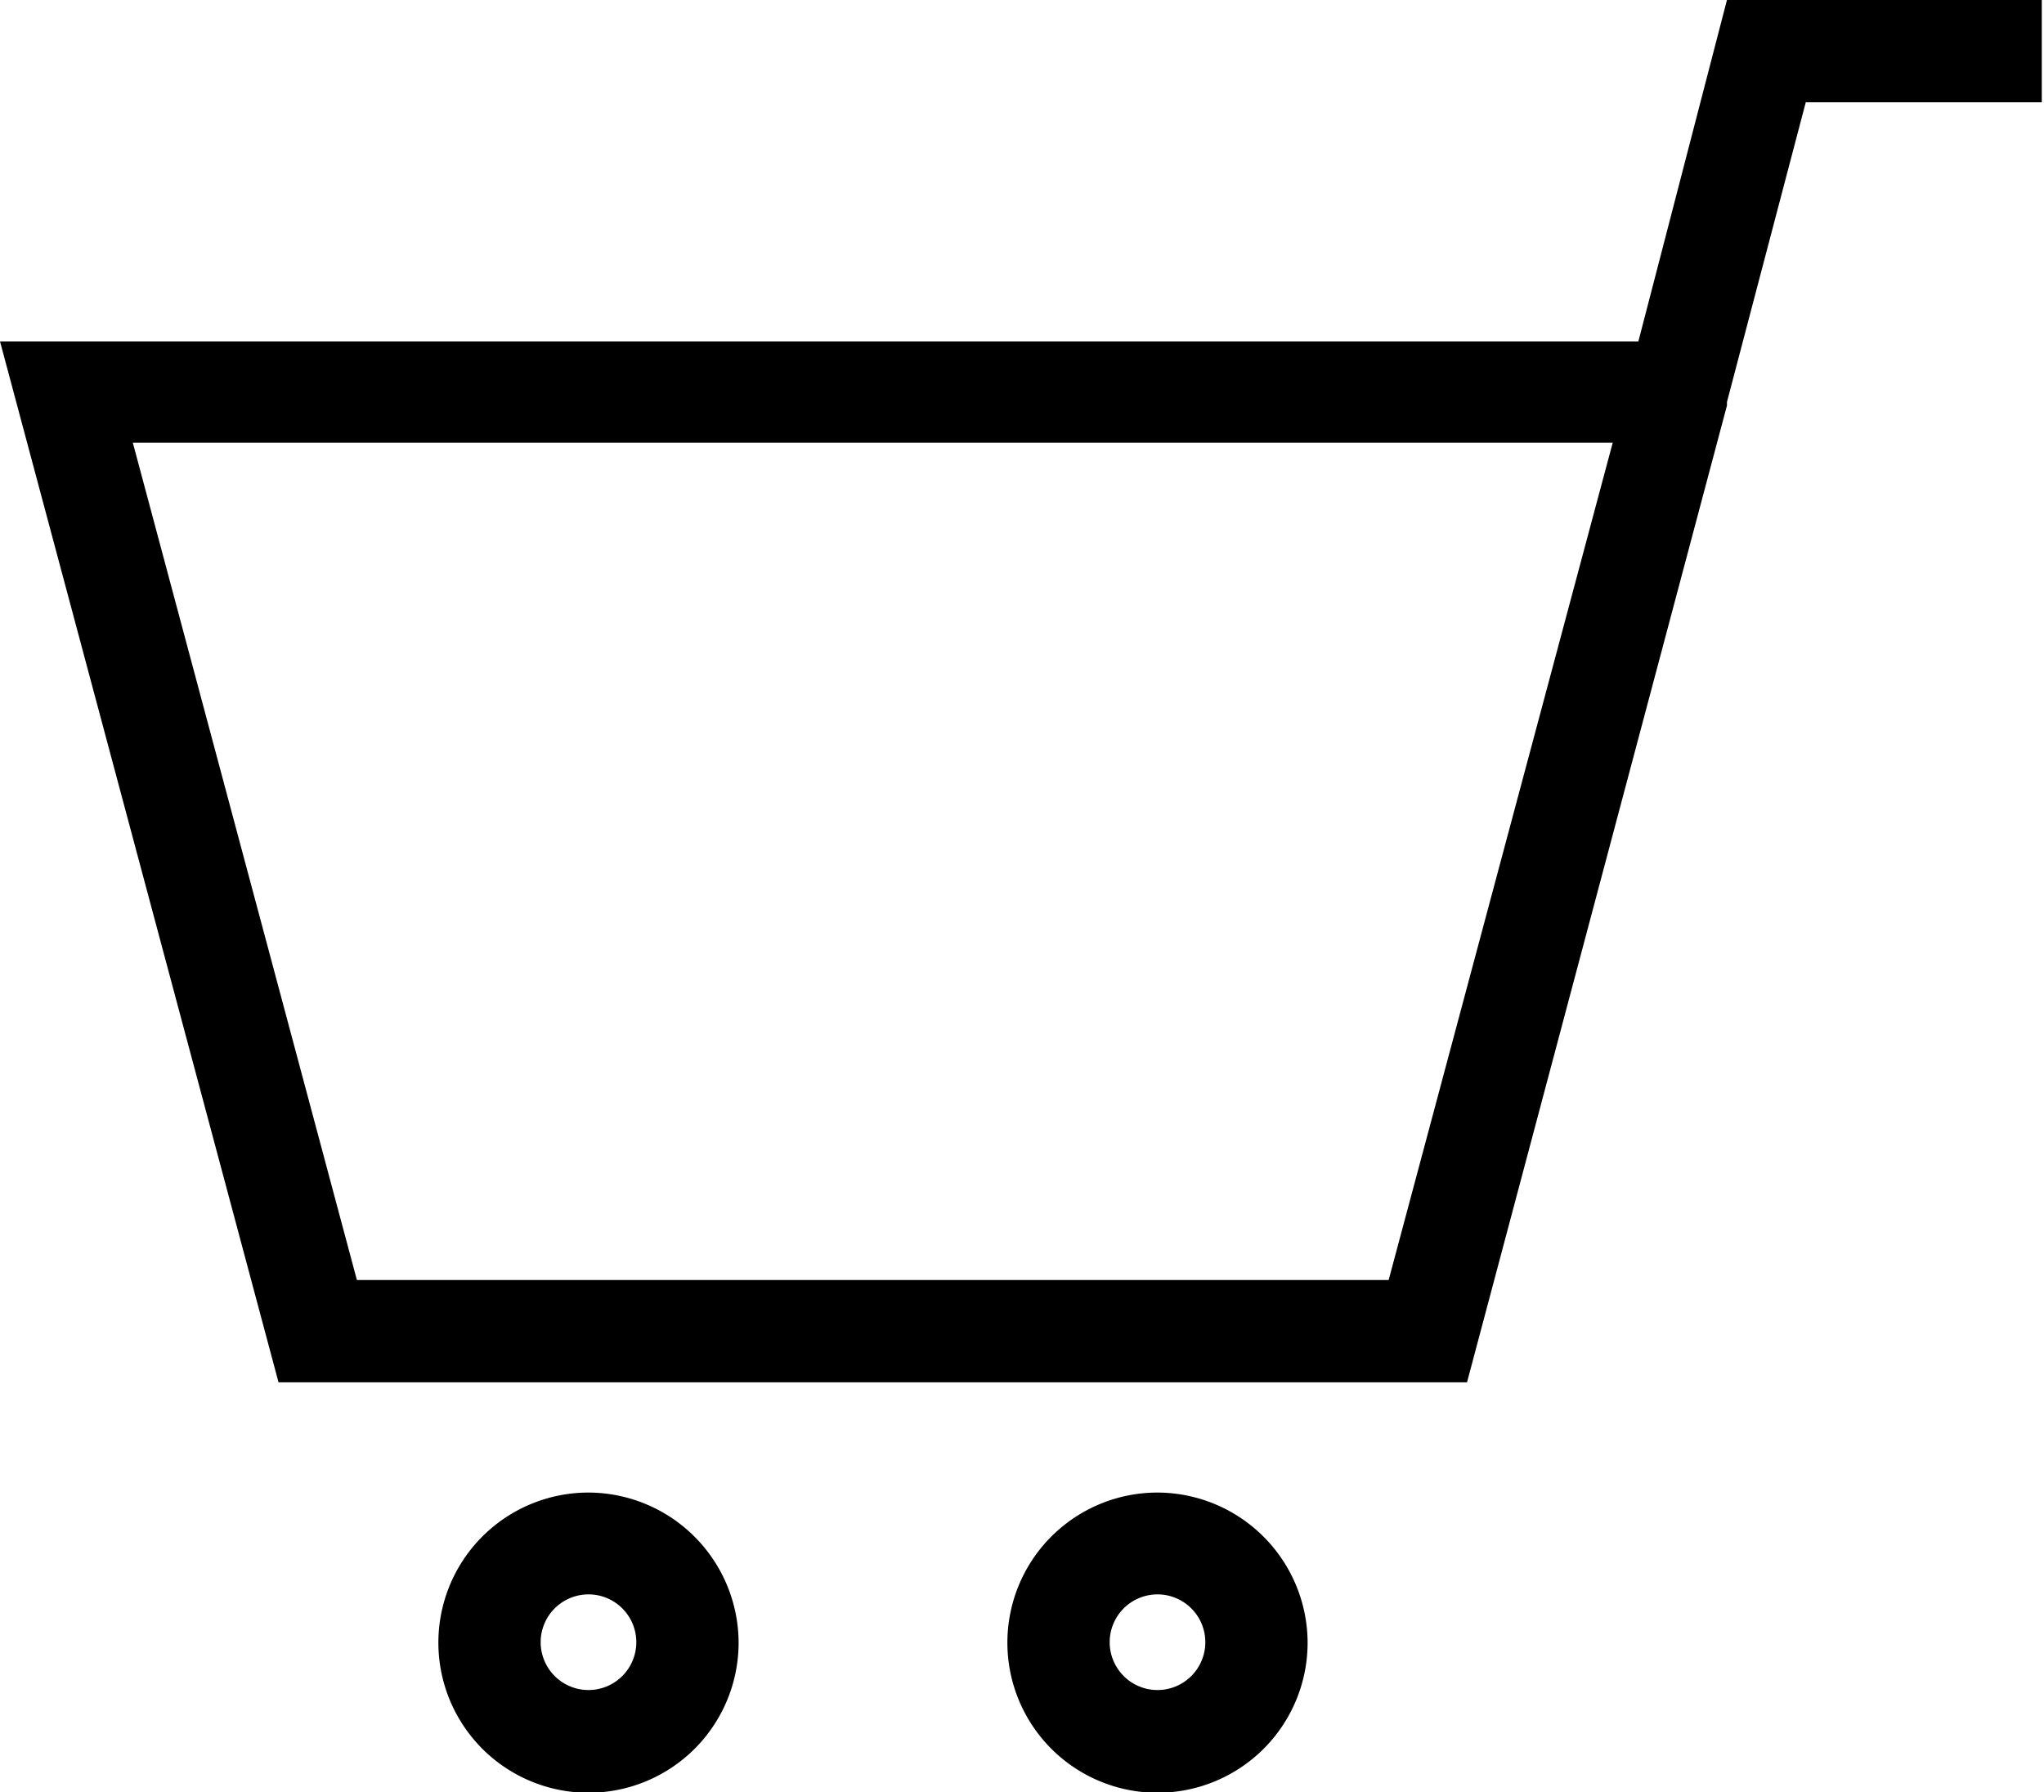 <svg xmlns="http://www.w3.org/2000/svg" viewBox="0 0 46.16 40.48"><g id="Capa_2" data-name="Capa 2"><g id="obj"><path class="cls-1" d="M39,0,37,7.71H0L6.29,31.22H33.13L39,9.16h0l0-.08.36-1.37h0l1.42-5.4h5.33V0ZM31.36,28.91H8.06L3,10H36.42Z"/><path class="cls-1" d="M13.29,33.71a3.39,3.39,0,1,0,3.39,3.39A3.4,3.4,0,0,0,13.29,33.71Zm0,4.46a1.08,1.08,0,1,1,1.08-1.07A1.08,1.08,0,0,1,13.29,38.17Z"/><path class="cls-1" d="M26.14,33.71a3.39,3.39,0,1,0,3.39,3.39A3.4,3.4,0,0,0,26.14,33.71Zm0,4.46a1.08,1.08,0,1,1,1.08-1.07A1.08,1.08,0,0,1,26.14,38.17Z"/></g></g></svg>